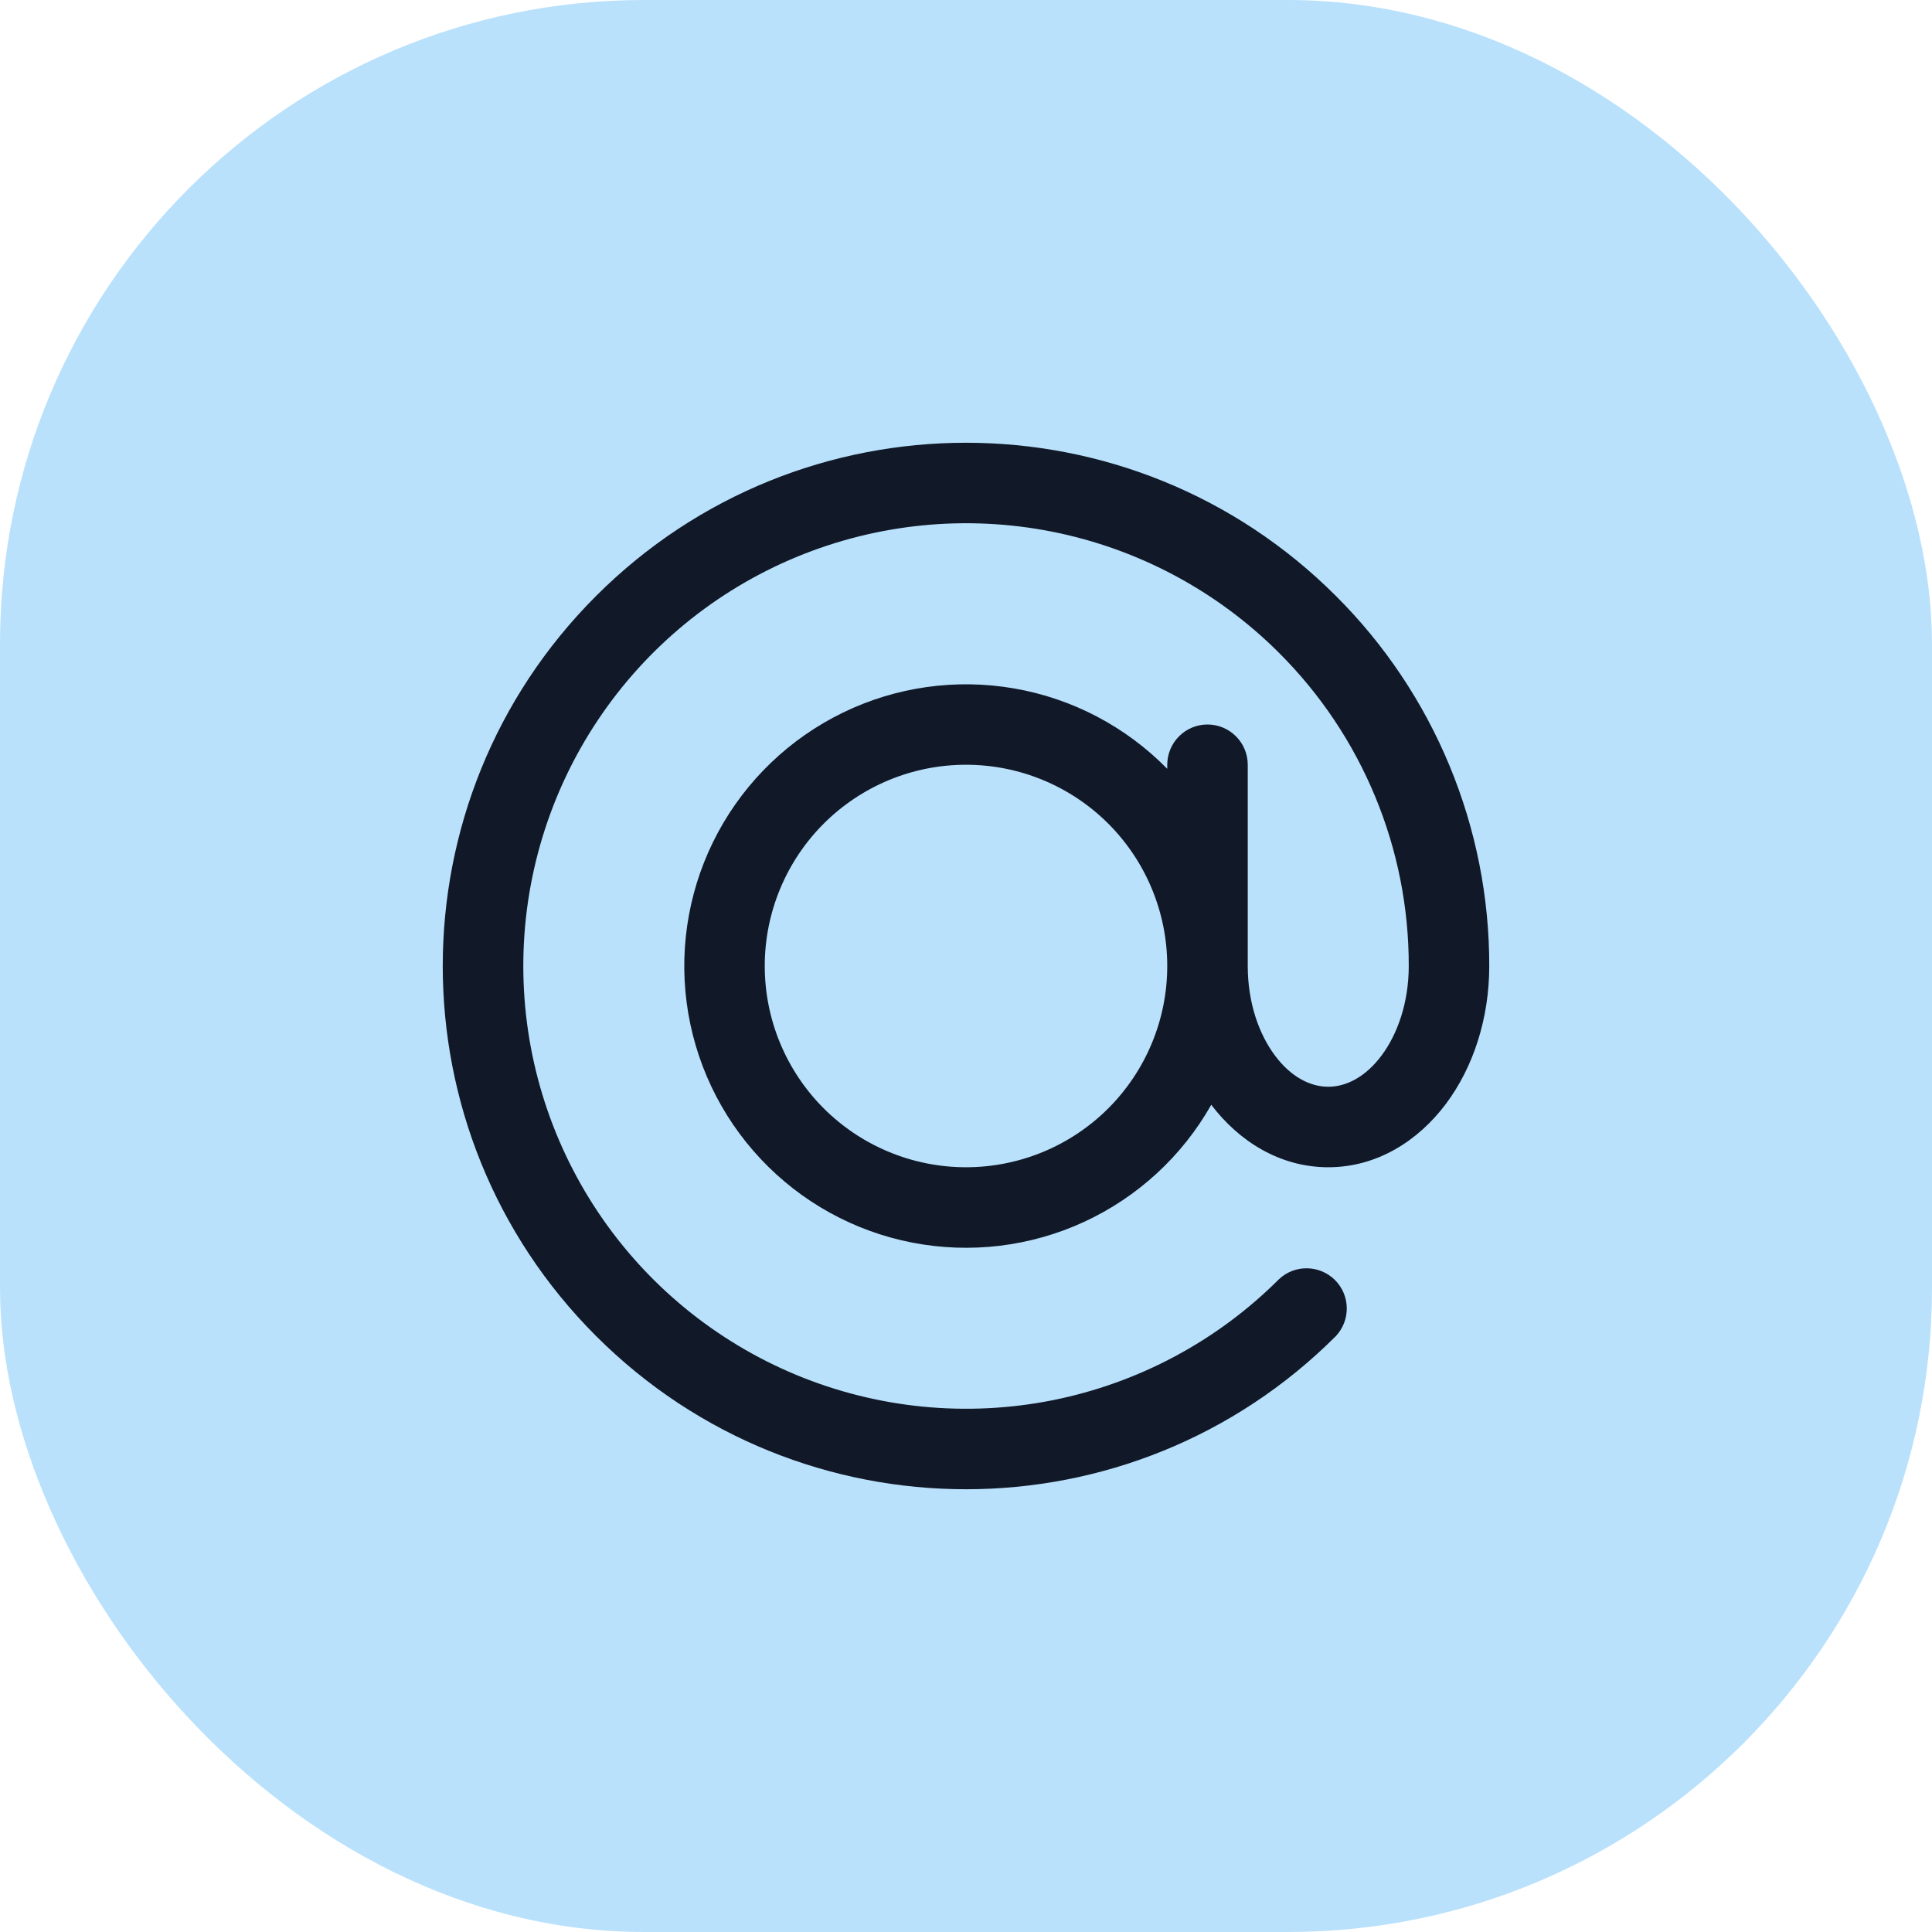 <svg width="36" height="36" viewBox="0 0 36 36" fill="none" xmlns="http://www.w3.org/2000/svg">
<rect width="36" height="36" rx="12" fill="#52B5F9" fill-opacity="0.4"/>
<g clip-path="url(#clip0_1666_1688)">
<path fill-rule="evenodd" clip-rule="evenodd" d="M23.834 12.166C22.68 11.012 21.21 10.227 19.61 9.908C18.009 9.59 16.351 9.754 14.843 10.378C13.336 11.002 12.047 12.06 11.141 13.417C10.235 14.773 9.751 16.368 9.751 18C9.751 19.632 10.235 21.227 11.141 22.583C12.047 23.94 13.336 24.997 14.843 25.622C16.351 26.246 18.009 26.41 19.61 26.092C21.21 25.773 22.68 24.988 23.834 23.834C23.976 23.701 24.164 23.629 24.358 23.633C24.553 23.636 24.738 23.715 24.876 23.852C25.013 23.99 25.092 24.175 25.095 24.369C25.099 24.564 25.026 24.752 24.894 24.894C21.087 28.702 14.914 28.702 11.106 24.894C7.298 21.087 7.298 14.914 11.106 11.106C14.913 7.298 21.086 7.298 24.894 11.106C25.801 12.01 26.52 13.085 27.01 14.268C27.5 15.451 27.752 16.719 27.75 18C27.75 18.975 27.454 19.887 26.941 20.571C26.427 21.256 25.661 21.75 24.75 21.75C23.846 21.75 23.084 21.263 22.57 20.586C22.028 21.544 21.198 22.308 20.198 22.769C19.198 23.23 18.078 23.364 16.997 23.154C15.916 22.944 14.929 22.399 14.175 21.596C13.421 20.794 12.938 19.775 12.795 18.683C12.652 17.591 12.856 16.482 13.378 15.512C13.9 14.543 14.714 13.762 15.704 13.28C16.694 12.798 17.811 12.64 18.896 12.828C19.981 13.015 20.979 13.54 21.75 14.326V14.25C21.75 14.051 21.829 13.86 21.97 13.72C22.11 13.579 22.301 13.5 22.5 13.5C22.699 13.5 22.89 13.579 23.03 13.72C23.171 13.86 23.25 14.051 23.25 14.25V18C23.25 18.682 23.458 19.27 23.759 19.671C24.059 20.072 24.418 20.25 24.75 20.25C25.082 20.25 25.44 20.072 25.741 19.671C26.041 19.271 26.25 18.681 26.25 18C26.252 16.916 26.039 15.843 25.624 14.842C25.21 13.841 24.601 12.931 23.834 12.166ZM21.75 18C21.75 17.005 21.355 16.052 20.652 15.348C19.948 14.645 18.995 14.25 18 14.25C17.005 14.25 16.052 14.645 15.348 15.348C14.645 16.052 14.25 17.005 14.25 18C14.25 18.995 14.645 19.948 15.348 20.652C16.052 21.355 17.005 21.75 18 21.75C18.995 21.75 19.948 21.355 20.652 20.652C21.355 19.948 21.75 18.995 21.75 18Z" fill="#111827"/>
</g>
<defs>
<clipPath id="clip0_1666_1688">
<rect width="22" height="22" fill="white" transform="translate(7 7)"/>
</clipPath>
</defs>
</svg>
